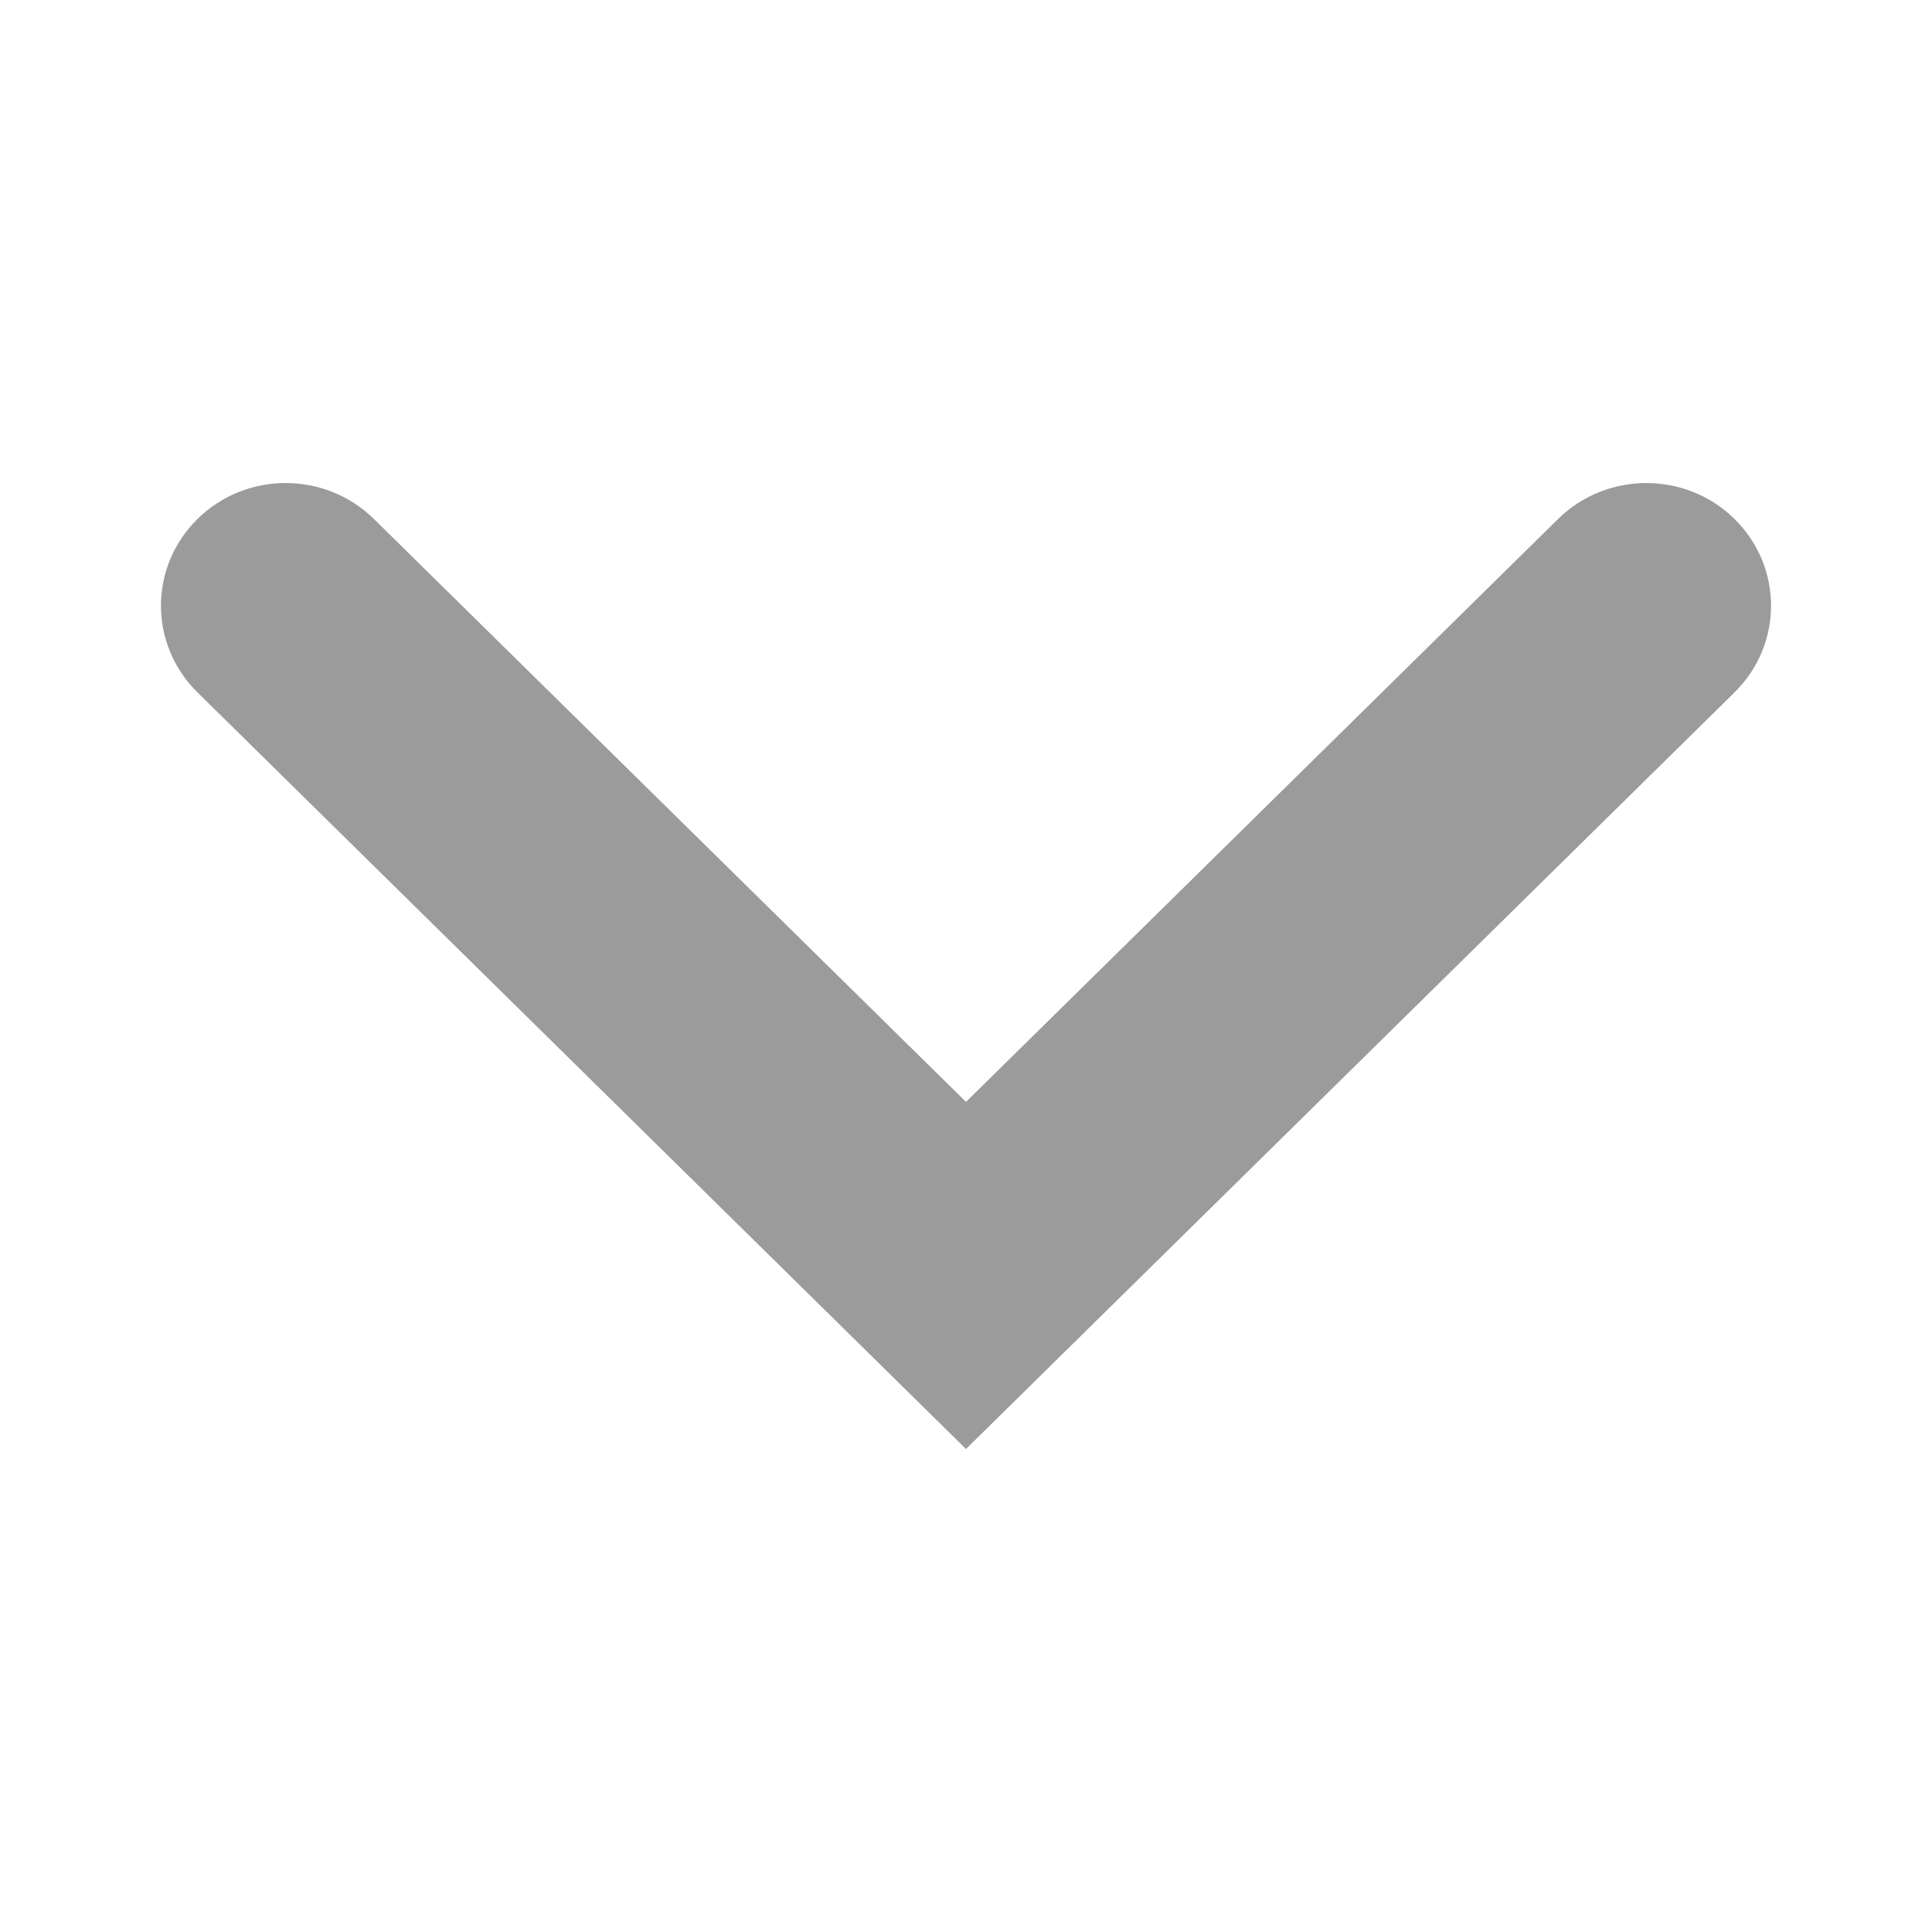 <svg width="12" height="12" viewBox="0 0 12 12" fill="none" xmlns="http://www.w3.org/2000/svg">
<path d="M9.678 3.223C9.981 2.926 10.471 2.926 10.773 3.223C11.076 3.521 11.076 4.003 10.773 4.301L6 9L1.227 4.301C0.924 4.003 0.924 3.521 1.227 3.223C1.529 2.926 2.019 2.926 2.322 3.223L6 6.844L9.678 3.223Z" fill="#9B9B9B"/>
</svg>

